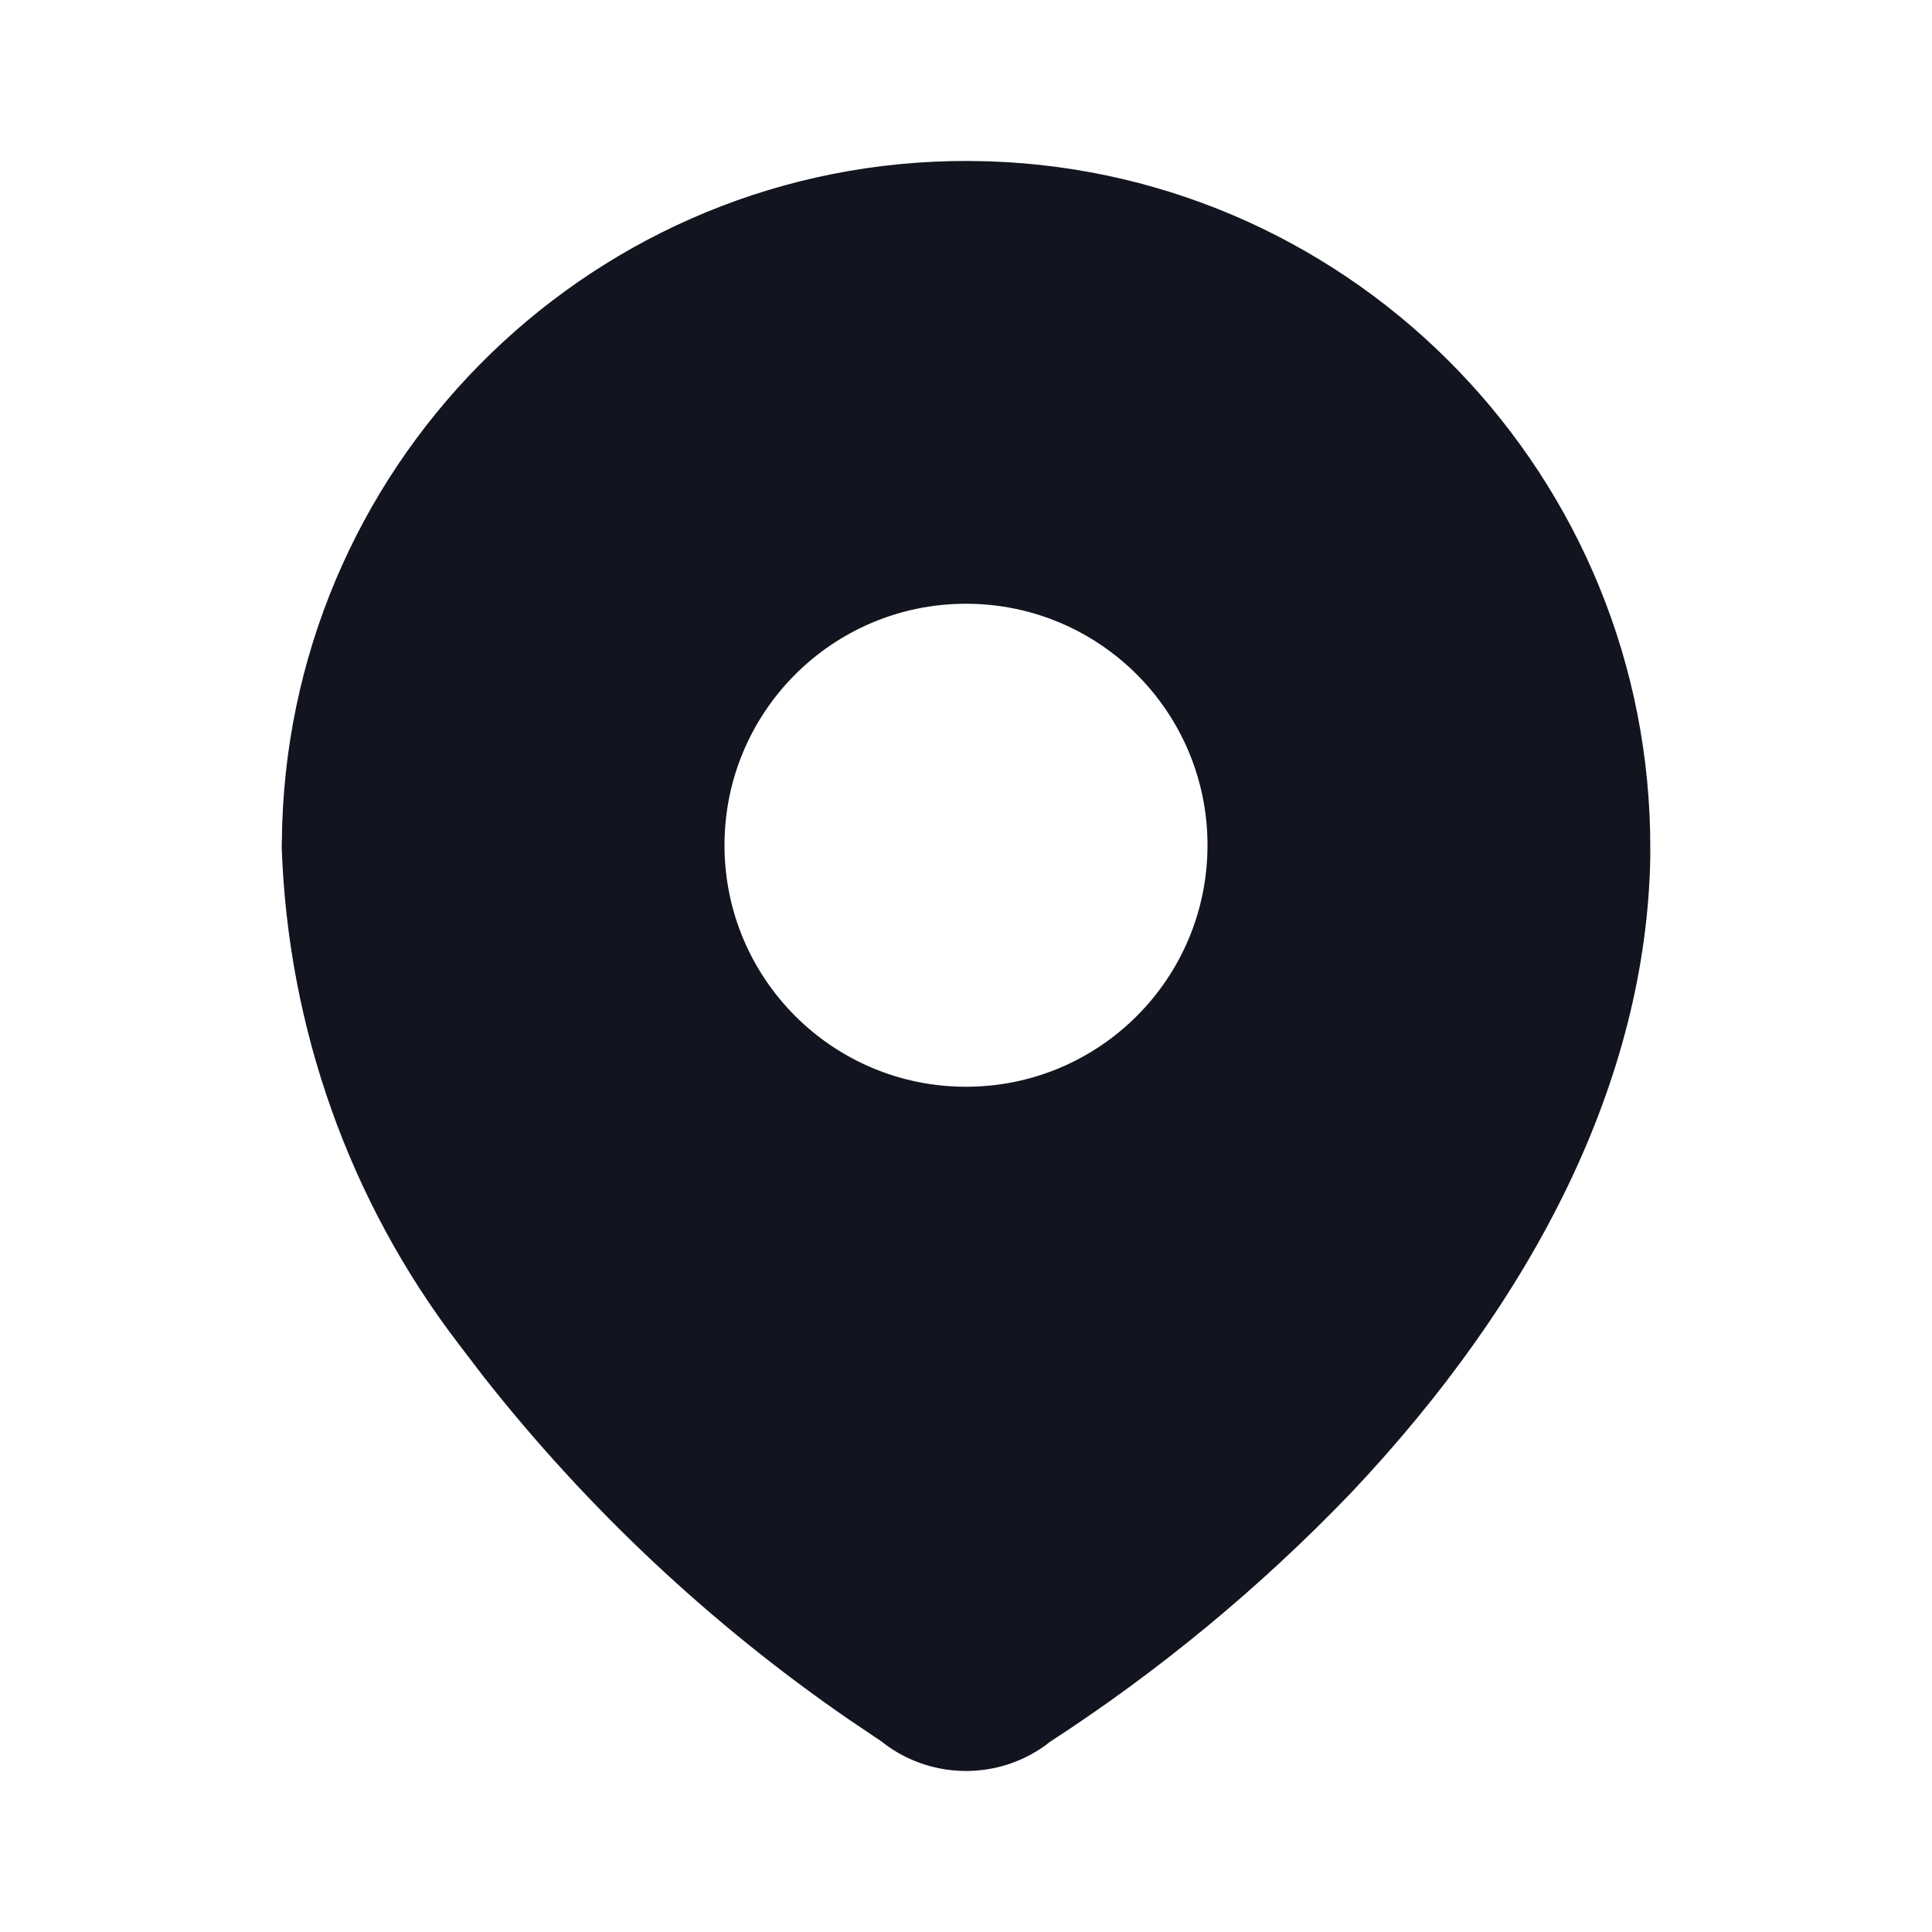 <svg width="16" height="16" viewBox="0 0 16 16" fill="#12151F" xmlns="http://www.w3.org/2000/svg">
<path fill-rule="evenodd" clip-rule="evenodd" d="M2.337 6.828C2.437 3.768 4.947 1.323 8.019 1.333L8.189 1.336C11.24 1.437 13.677 3.955 13.667 7.035L13.667 7.103C13.632 8.941 12.713 10.75 11.187 12.365C10.437 13.146 9.599 13.839 8.691 14.428L8.657 14.455C8.265 14.737 7.735 14.737 7.343 14.455L7.303 14.424L7.027 14.238C5.882 13.449 4.863 12.491 4.005 11.401L3.794 11.125C2.895 9.947 2.385 8.517 2.333 7.018L2.337 6.828ZM8 9C9.105 9 10 8.105 10 7C10 5.895 9.105 5 8 5C6.895 5 6 5.895 6 7C6 8.105 6.895 9 8 9Z" stroke="none"/>
</svg>
